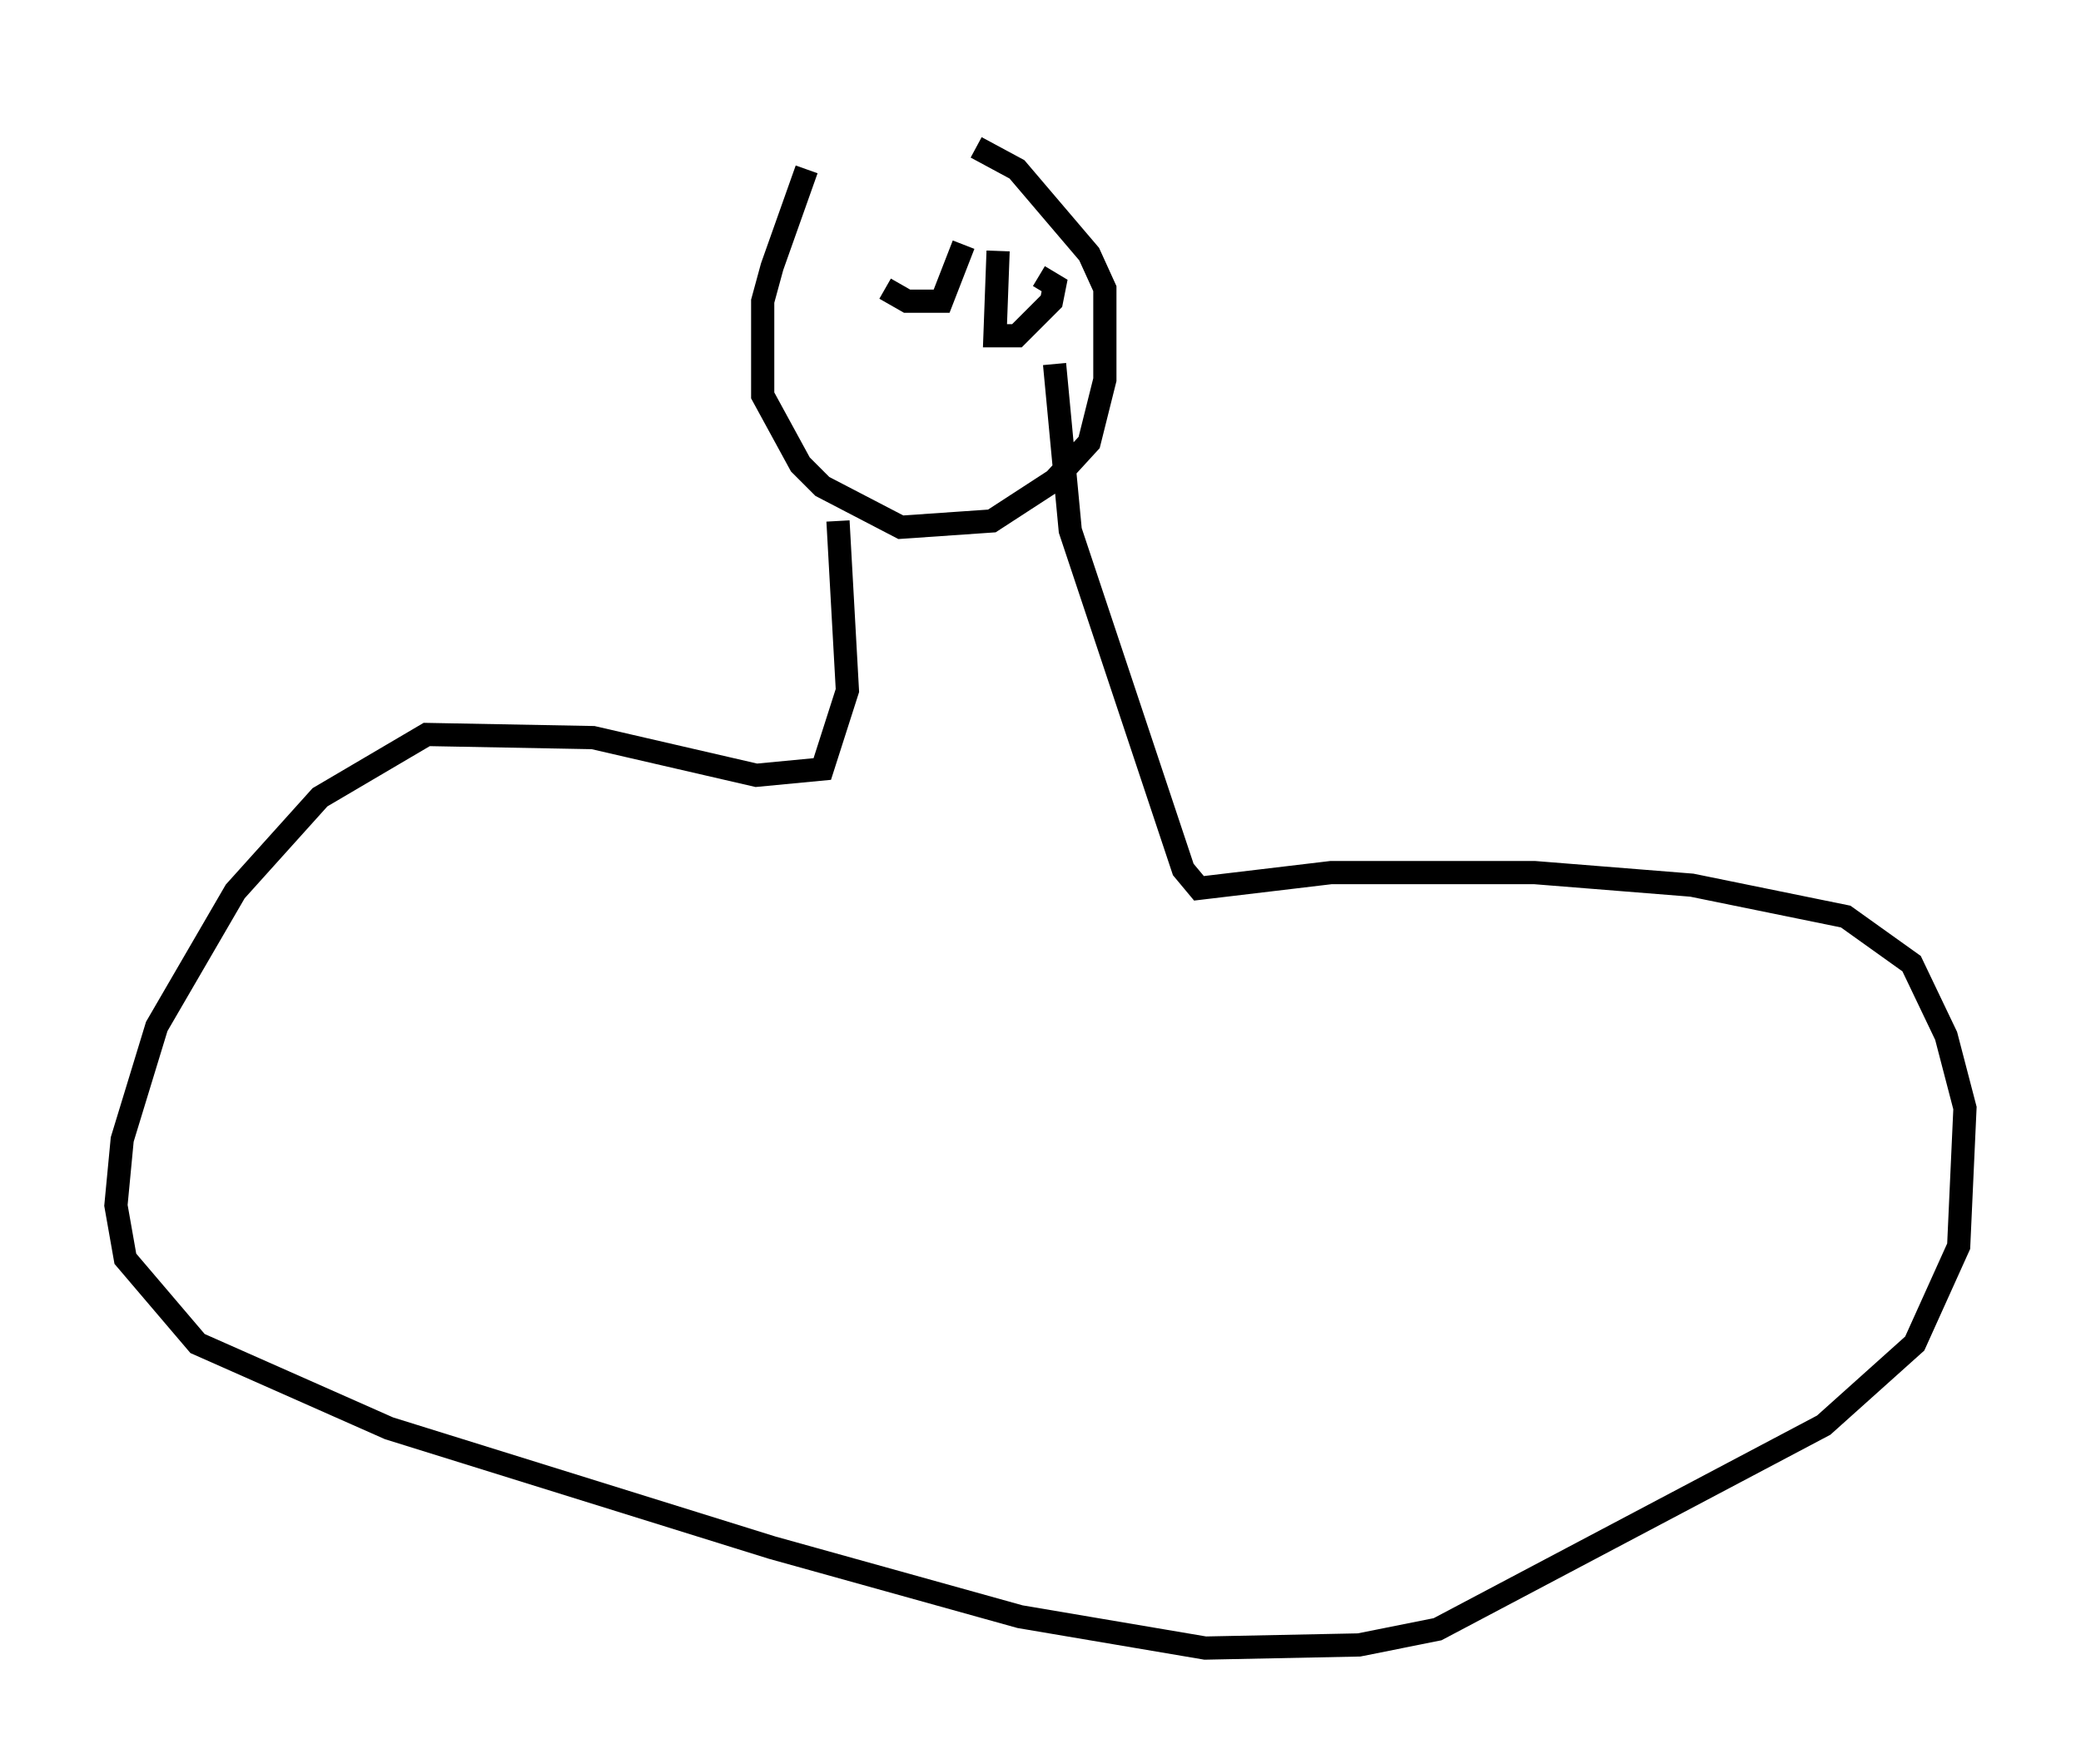 <?xml version="1.0" encoding="utf-8" ?>
<svg baseProfile="full" height="76.034" version="1.1" width="89.701" xmlns="http://www.w3.org/2000/svg" xmlns:ev="http://www.w3.org/2001/xml-events" xmlns:xlink="http://www.w3.org/1999/xlink"><defs /><rect fill="white" height="76.034" width="89.701" x="0" y="0" /><path d="M36.258, 5 m-1.488, 2.3 l-1.488, 4.195 -0.406, 1.488 l0.0, 4.059 1.624, 2.977 l0.947, 0.947 3.383, 1.759 l3.924, -0.271 2.706, -1.759 l1.488, -1.624 0.677, -2.706 l0.0, -3.924 -0.677, -1.488 l-3.112, -3.654 -1.759, -0.947 m1.759, 5.142 l0.0, 0.0 m-4.059, 0.541 l0.0, 0.0 m-1.624, 0.406 l0.947, 0.541 1.488, 0.0 l0.947, -2.436 m1.488, 0.271 l-0.135, 3.654 0.947, 0.0 l1.488, -1.488 0.135, -0.677 l-0.677, -0.406 m-8.66, 10.555 l0.406, 7.307 -1.083, 3.383 l-2.842, 0.271 -7.036, -1.624 l-7.172, -0.135 -4.601, 2.706 l-3.654, 4.059 -3.383, 5.819 l-1.488, 4.871 -0.271, 2.842 l0.406, 2.3 3.112, 3.654 l8.254, 3.654 16.509, 5.142 l10.69, 2.977 7.984, 1.353 l6.631, -0.135 3.383, -0.677 l16.644, -8.796 3.924, -3.518 l1.894, -4.195 0.271, -5.954 l-0.812, -3.112 -1.488, -3.112 l-2.842, -2.03 -6.631, -1.353 l-6.766, -0.541 -8.796, 0.0 l-5.683, 0.677 -0.677, -0.812 l-4.871, -14.614 -0.677, -7.172 " fill="none" stroke="black" stroke-width="1" /></svg>